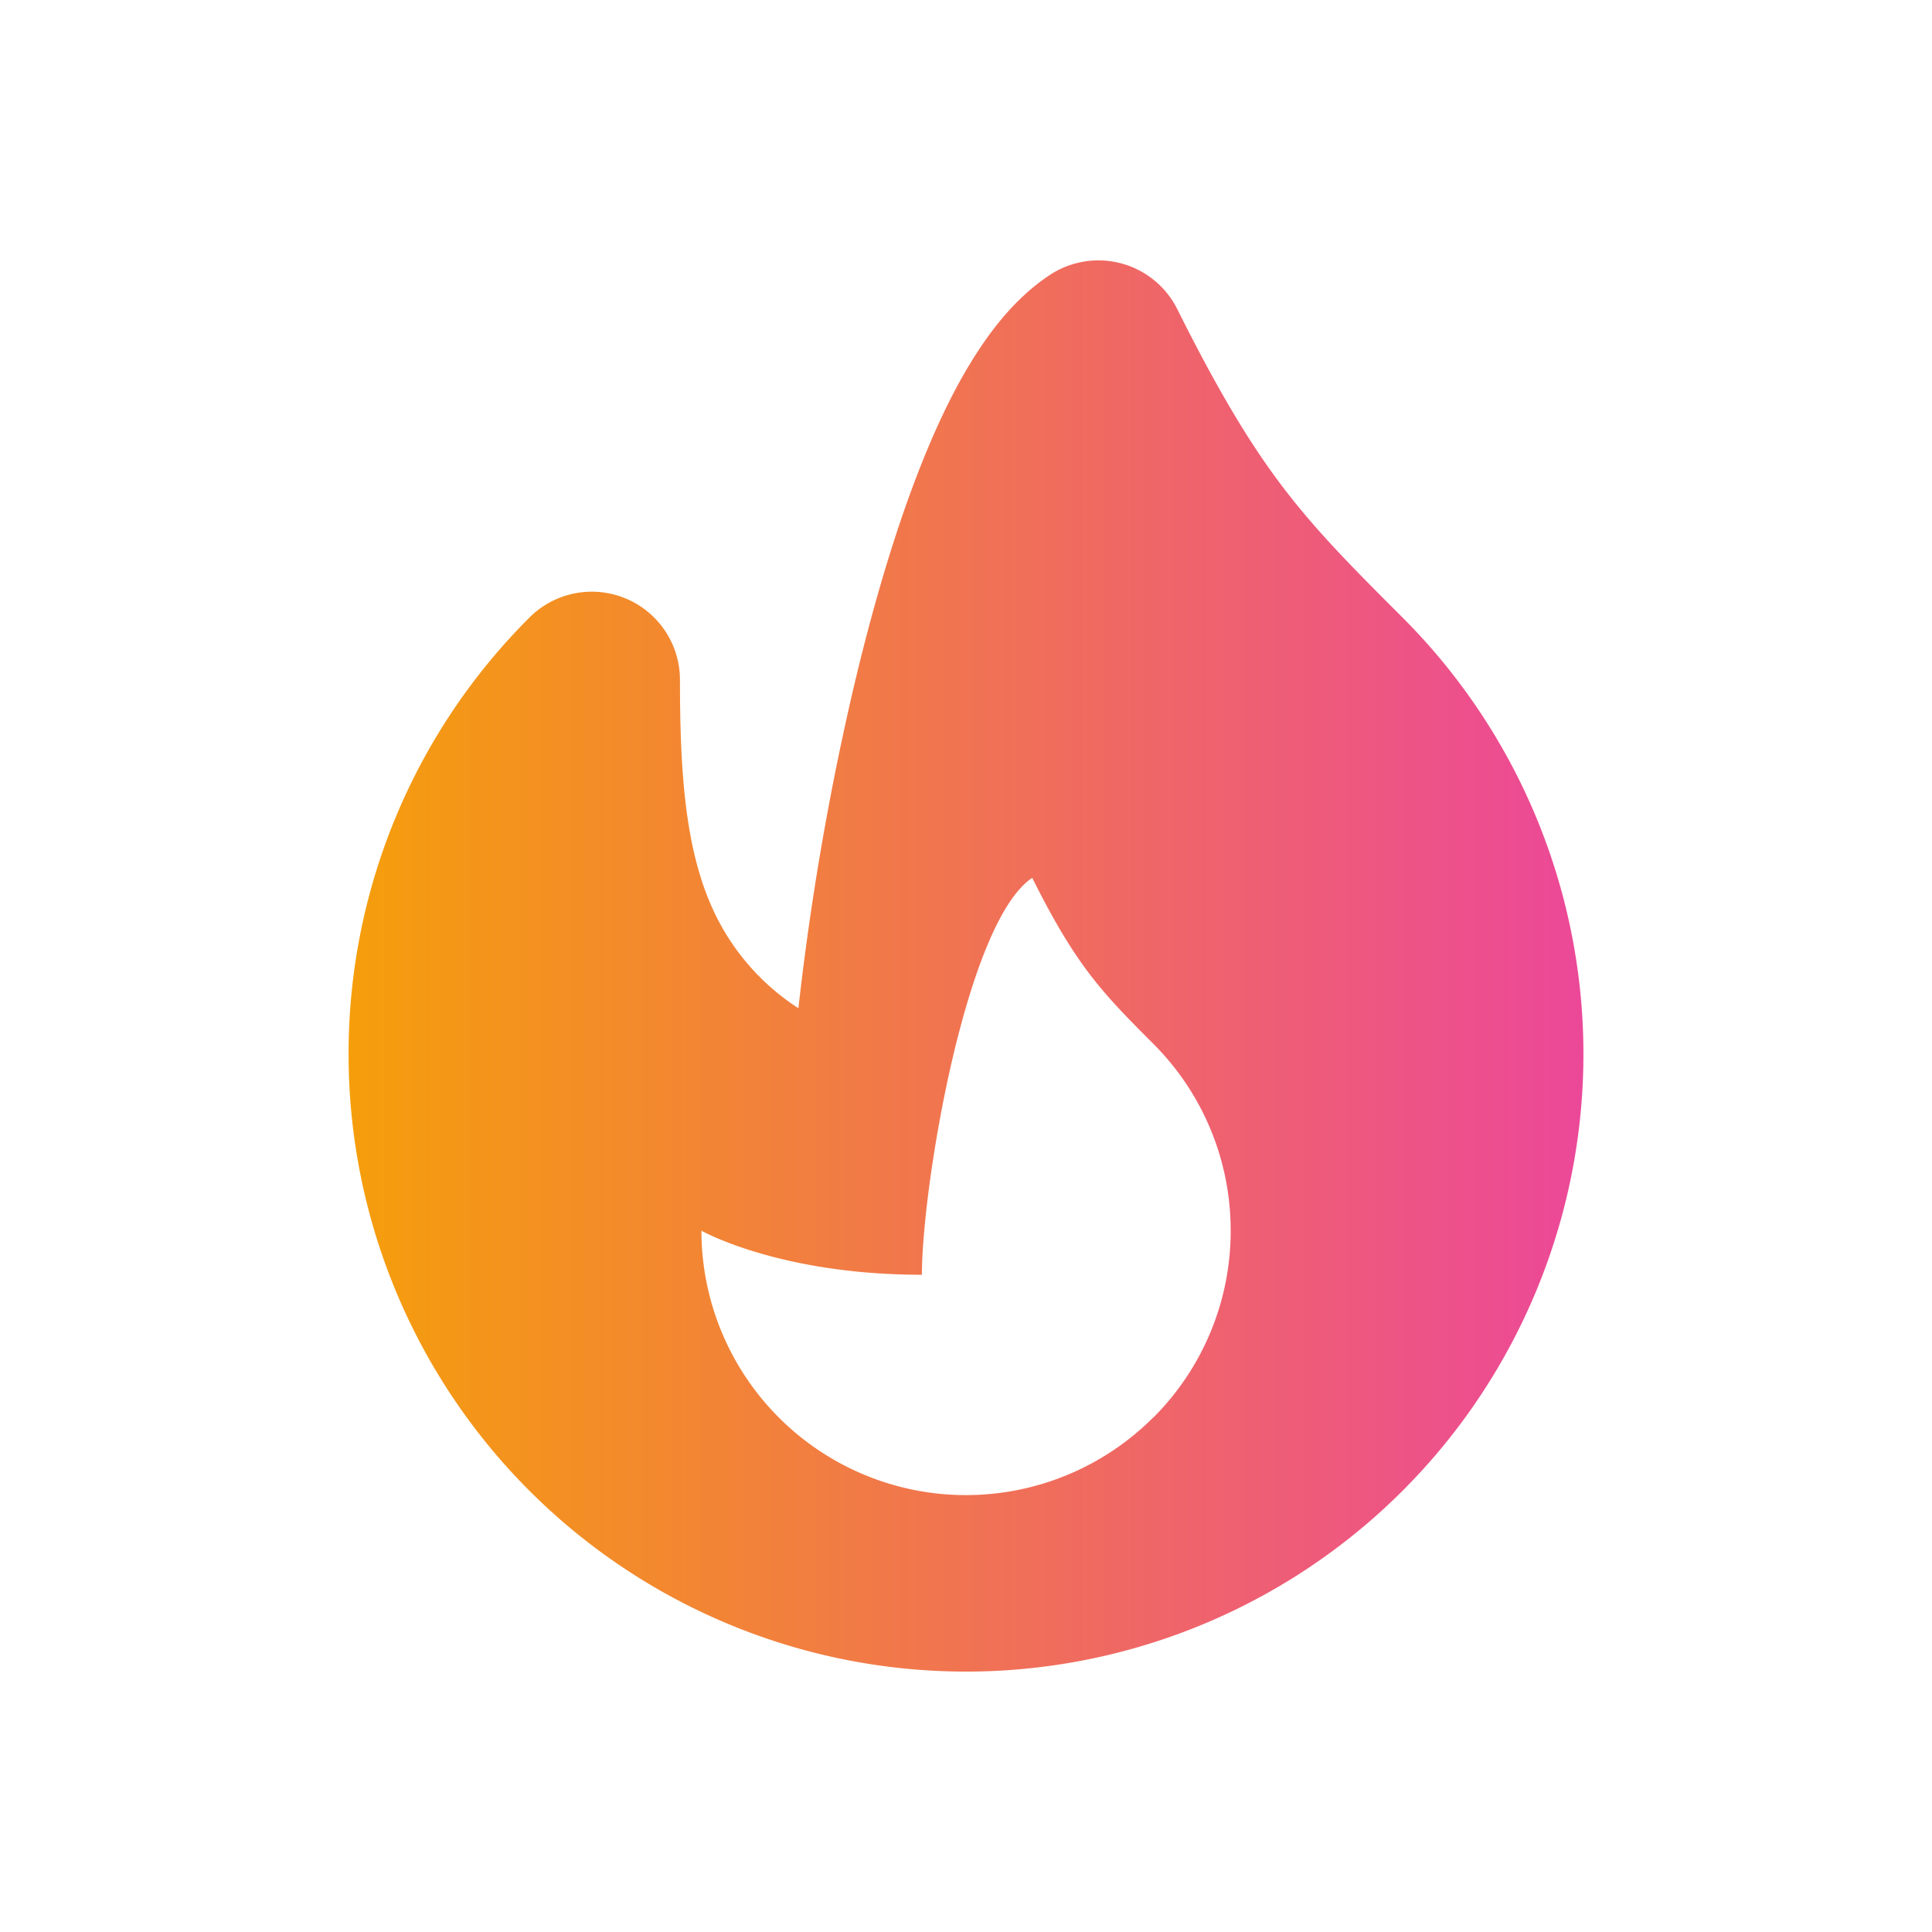 <?xml version="1.0" encoding="UTF-8" standalone="no"?>
<svg
   xmlns:dc="http://purl.org/dc/elements/1.1/"
   xmlns:cc="http://creativecommons.org/ns#"
   xmlns:rdf="http://www.w3.org/1999/02/22-rdf-syntax-ns#"
   xmlns:svg="http://www.w3.org/2000/svg"
   xmlns="http://www.w3.org/2000/svg"
   xmlns:xlink="http://www.w3.org/1999/xlink"
   xmlns:sodipodi="http://sodipodi.sourceforge.net/DTD/sodipodi-0.dtd"
   xmlns:inkscape="http://www.inkscape.org/namespaces/inkscape"
   class="h-5 w-5"
   viewBox="0 0 19.898 19.898"
   version="1.1"
   id="svg4"
   sodipodi:docname="fire.svg"
   inkscape:version="0.92.3 (2405546, 2018-03-11)"
   width="19.898"
   height="19.898"
   style="fill:currentColor"
   inkscape:export-filename="C:\Users\Jonas Fluhrer\Projects\never-have-i-ever-vue\public\img\icons\fire192.png"
   inkscape:export-xdpi="926.32001"
   inkscape:export-ydpi="926.32001">
  <defs
     id="defs8">
    <linearGradient
       inkscape:collect="always"
       id="linearGradient4524">
      <stop
         style="stop-color:#f59e0b;stop-opacity:1"
         offset="0"
         id="stop4520" />
      <stop
         style="stop-color:#ec4899;stop-opacity:1"
         offset="1"
         id="stop4522" />
    </linearGradient>
    <linearGradient
       inkscape:collect="always"
       xlink:href="#linearGradient4524"
       id="linearGradient4526"
       x1="3"
       y1="10"
       x2="17"
       y2="10"
       gradientUnits="userSpaceOnUse"
       gradientTransform="matrix(0.908,0,0,0.908,0.865,0.865)" />
  </defs>
  <sodipodi:namedview
     pagecolor="#ffffff"
     bordercolor="#666666"
     borderopacity="1"
     objecttolerance="10"
     gridtolerance="10"
     guidetolerance="10"
     inkscape:pageopacity="0"
     inkscape:pageshadow="2"
     inkscape:window-width="1596"
     inkscape:window-height="1027"
     id="namedview6"
     showgrid="false"
     inkscape:zoom="23.6"
     inkscape:cx="4.3621487"
     inkscape:cy="9.5011822"
     inkscape:window-x="1996"
     inkscape:window-y="13"
     inkscape:window-maximized="1"
     inkscape:current-layer="svg4"
     fit-margin-top="0"
     fit-margin-left="0"
     fit-margin-right="0"
     fit-margin-bottom="0" />
  <circle
     style="opacity:1;fill:#24adb5;fill-opacity:1;stroke:none;stroke-width:16.632;stroke-linecap:round;stroke-linejoin:round;stroke-miterlimit:4;stroke-dasharray:none;stroke-opacity:1;paint-order:stroke fill markers"
     id="path821"
     cx="-10.051"
     cy="9.949"
     r="9.949" />
  <path
     d="M 12.125,3.184 A 0.908,0.908 0 0 0 10.808,2.835 C 10.494,3.043 10.25,3.341 10.061,3.634 9.866,3.934 9.695,4.282 9.543,4.648 9.24,5.378 8.985,6.254 8.78,7.131 A 28.493,28.493 0 0 0 8.223,10.384 2.398,2.398 0 0 1 7.365,9.414 C 7.067,8.797 7.003,8.021 7.003,7.003 A 0.908,0.908 0 0 0 5.452,6.361 6.342,6.342 0 0 0 3.59,10.858 6.359,6.359 0 1 0 14.446,6.361 C 13.908,5.824 13.556,5.466 13.221,5.028 12.891,4.596 12.564,4.063 12.125,3.184 Z M 11.875,14.601 A 2.725,2.725 0 0 1 7.224,12.675 c 0,0 0.799,0.454 2.271,0.454 0,-0.908 0.454,-3.634 1.136,-4.088 0.454,0.908 0.714,1.175 1.245,1.707 a 2.716,2.716 0 0 1 0.799,1.927 2.716,2.716 0 0 1 -0.799,1.927 z"
     id="path2"
     style="clip-rule:evenodd;fill:url(#linearGradient4526);fill-opacity:1;fill-rule:evenodd;stroke-width:0.908"
     inkscape:connector-curvature="0" />
</svg>
